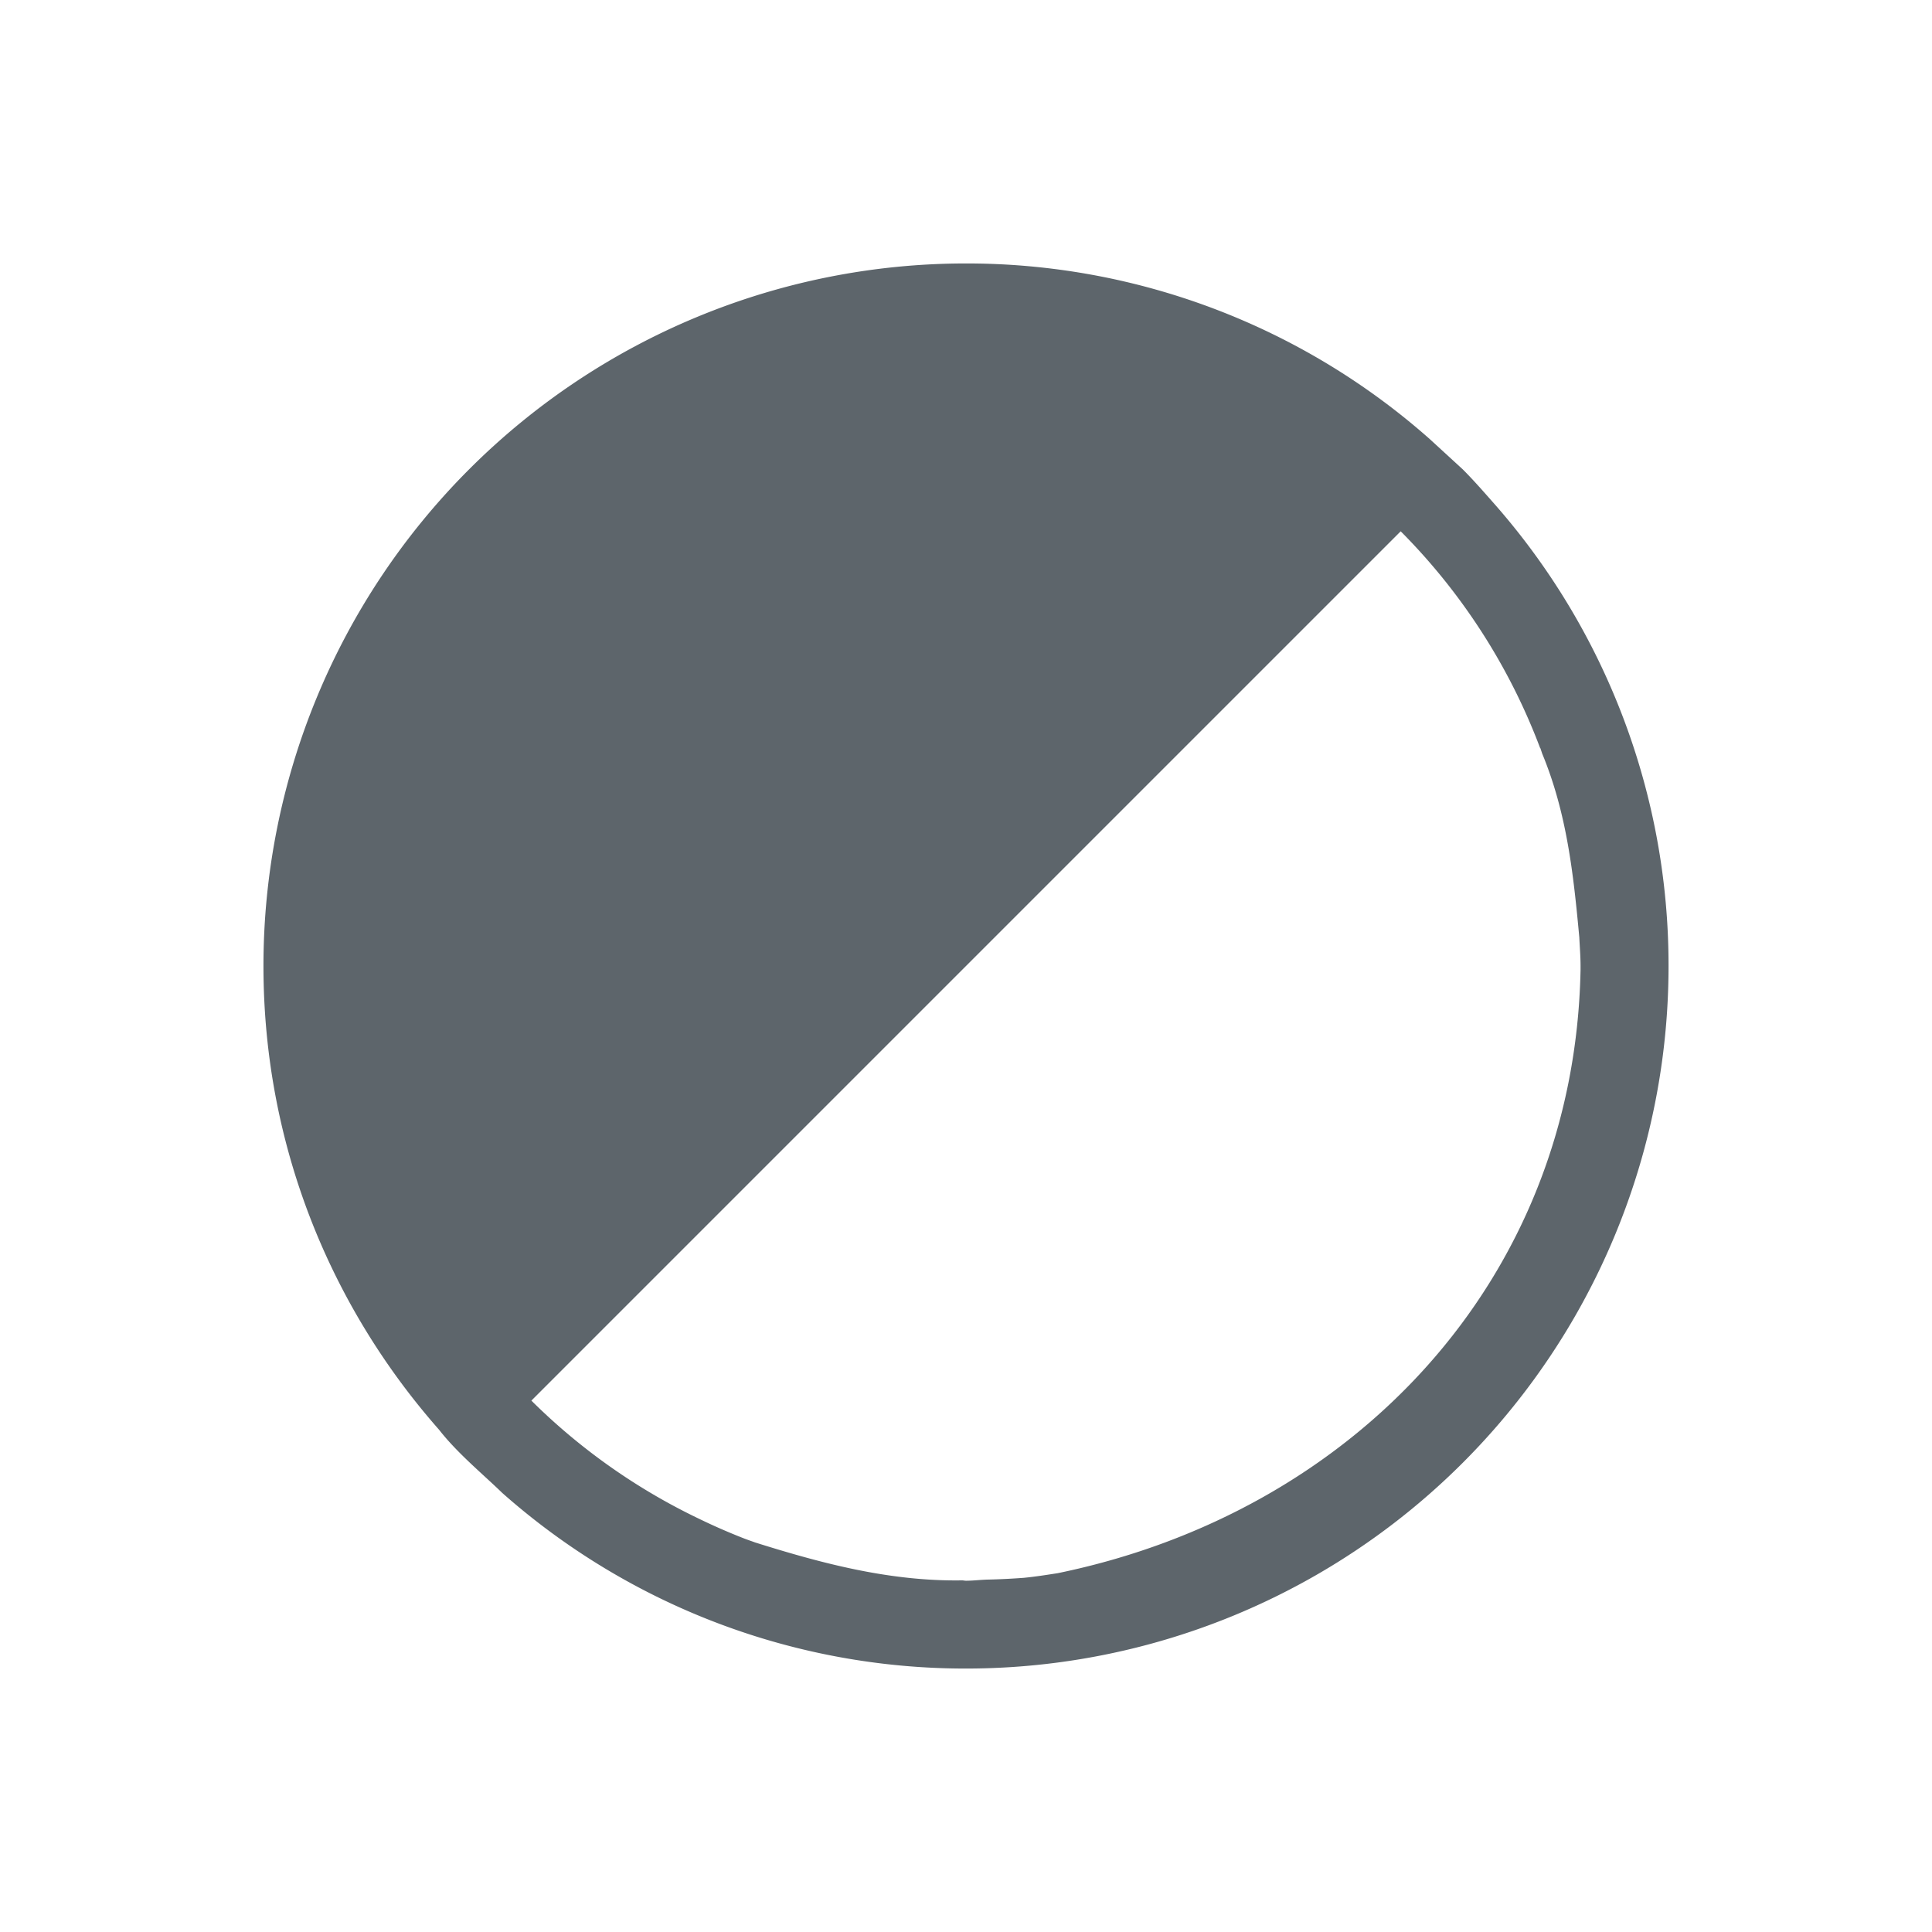 <svg xmlns="http://www.w3.org/2000/svg" viewBox="0 0 22 22"><path d="M11 3a8 8 0 0 0-8 8c0 2.028.757 3.871 2 5.281.208.267.499.505.719.719A7.952 7.952 0 0 0 11 19a8 8 0 0 0 8-8 7.952 7.952 0 0 0-2-5.281c-.111-.126-.225-.256-.344-.375L16.281 5A7.952 7.952 0 0 0 11 3zm4.95 3.05a7 7 0 0 1 1.587 2.466c.001.002.003.002.004.005l.02.06c.283.684.357 1.382.423 2.095.005.108.014.214.014.324v.043c-.068 3.545-2.593 6.18-5.953 6.871-.128.02-.256.04-.387.053-.136.01-.272.017-.408.02-.084.002-.166.013-.25.013-.015 0-.03-.004-.045-.004-.822.013-1.597-.193-2.357-.432-.046-.017-.092-.032-.137-.05a7.001 7.001 0 0 1-.504-.221 7 7 0 0 1-1.906-1.344l9.898-9.898z" fill="currentColor" color="#5d656b"/></svg>